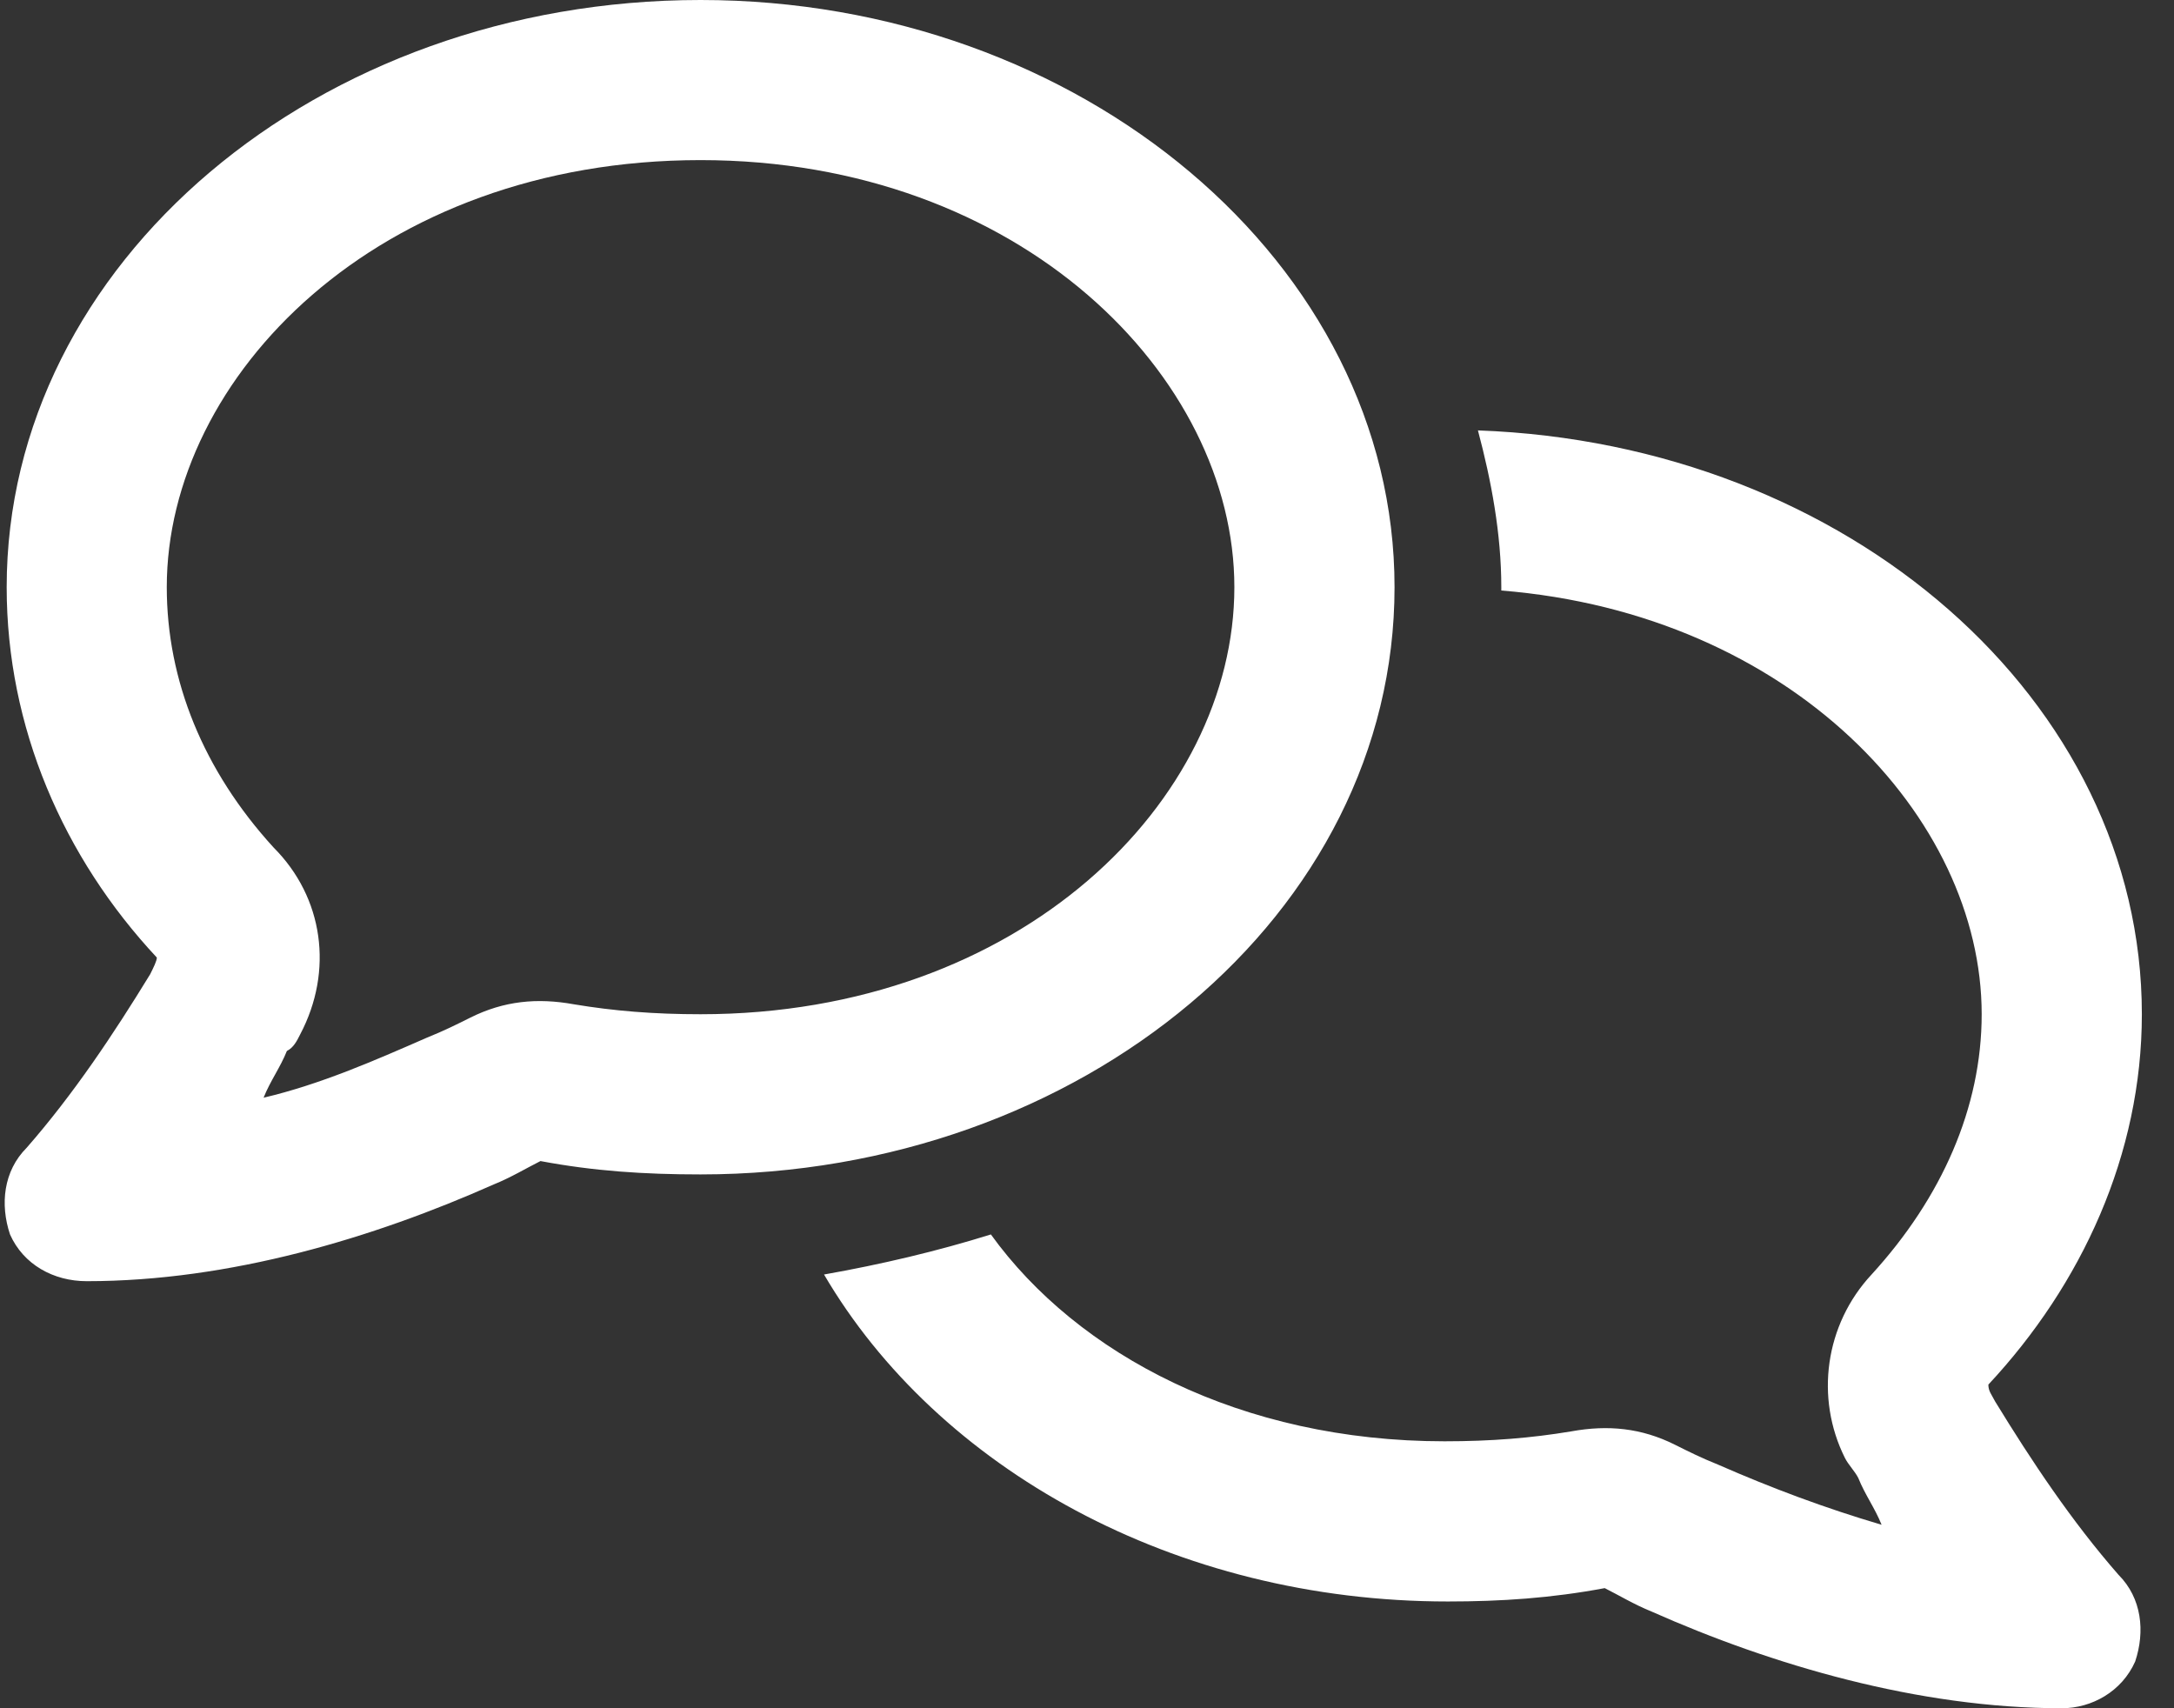 <svg width="28" height="22" viewBox="0 0 28 22" fill="none" xmlns="http://www.w3.org/2000/svg">
<rect x="0" y="0" width="28" height="22" fill="#333333" stroke="none"/>
<path d="M3.867 13.32C3.824 13.406 3.781 13.492 3.695 13.535C3.609 13.75 3.48 13.922 3.395 14.137C4.125 13.965 4.812 13.664 5.5 13.363C5.715 13.277 5.887 13.191 6.059 13.105C6.488 12.891 6.918 12.848 7.391 12.934C7.906 13.02 8.422 13.062 9.023 13.062C13.148 13.062 15.898 10.312 15.898 7.562C15.898 4.855 13.148 2.062 9.023 2.062C4.855 2.062 2.148 4.855 2.148 7.562C2.148 8.766 2.621 9.926 3.523 10.914C4.168 11.559 4.297 12.504 3.867 13.32ZM0.086 7.562C0.086 3.395 4.082 0 9.023 0C13.922 0 17.961 3.395 17.961 7.562C17.961 11.773 13.922 15.125 9.023 15.125C8.293 15.125 7.648 15.082 6.961 14.953C6.789 15.039 6.574 15.168 6.359 15.254C4.812 15.941 2.965 16.5 1.117 16.5C0.688 16.5 0.301 16.285 0.129 15.898C0 15.512 0.043 15.082 0.344 14.781C0.945 14.094 1.461 13.32 1.934 12.547C1.977 12.461 2.02 12.375 2.02 12.332C0.816 11.043 0.086 9.367 0.086 7.562ZM18.648 20.625C15.125 20.625 12.074 18.906 10.613 16.414C11.344 16.285 12.074 16.113 12.762 15.898C13.879 17.445 15.984 18.562 18.605 18.562C19.207 18.562 19.723 18.52 20.238 18.434C20.711 18.348 21.141 18.391 21.57 18.605C21.742 18.691 21.914 18.777 22.129 18.863C22.816 19.164 23.504 19.422 24.234 19.637C24.148 19.422 24.02 19.25 23.934 19.035C23.891 18.949 23.805 18.863 23.762 18.777C23.375 18.004 23.504 17.059 24.105 16.414C25.008 15.426 25.523 14.266 25.523 13.062C25.523 10.527 23.074 7.906 19.336 7.605V7.562C19.336 6.875 19.207 6.188 19.035 5.543C23.805 5.715 27.586 9.023 27.586 13.062C27.586 14.867 26.812 16.543 25.609 17.832C25.609 17.918 25.652 17.961 25.695 18.047C26.168 18.82 26.684 19.594 27.285 20.281C27.586 20.582 27.629 21.012 27.5 21.398C27.328 21.785 26.941 22 26.555 22C24.707 22 22.816 21.441 21.27 20.754C21.055 20.668 20.84 20.539 20.668 20.453C19.98 20.582 19.336 20.625 18.648 20.625Z" fill="white"/>
</svg>
